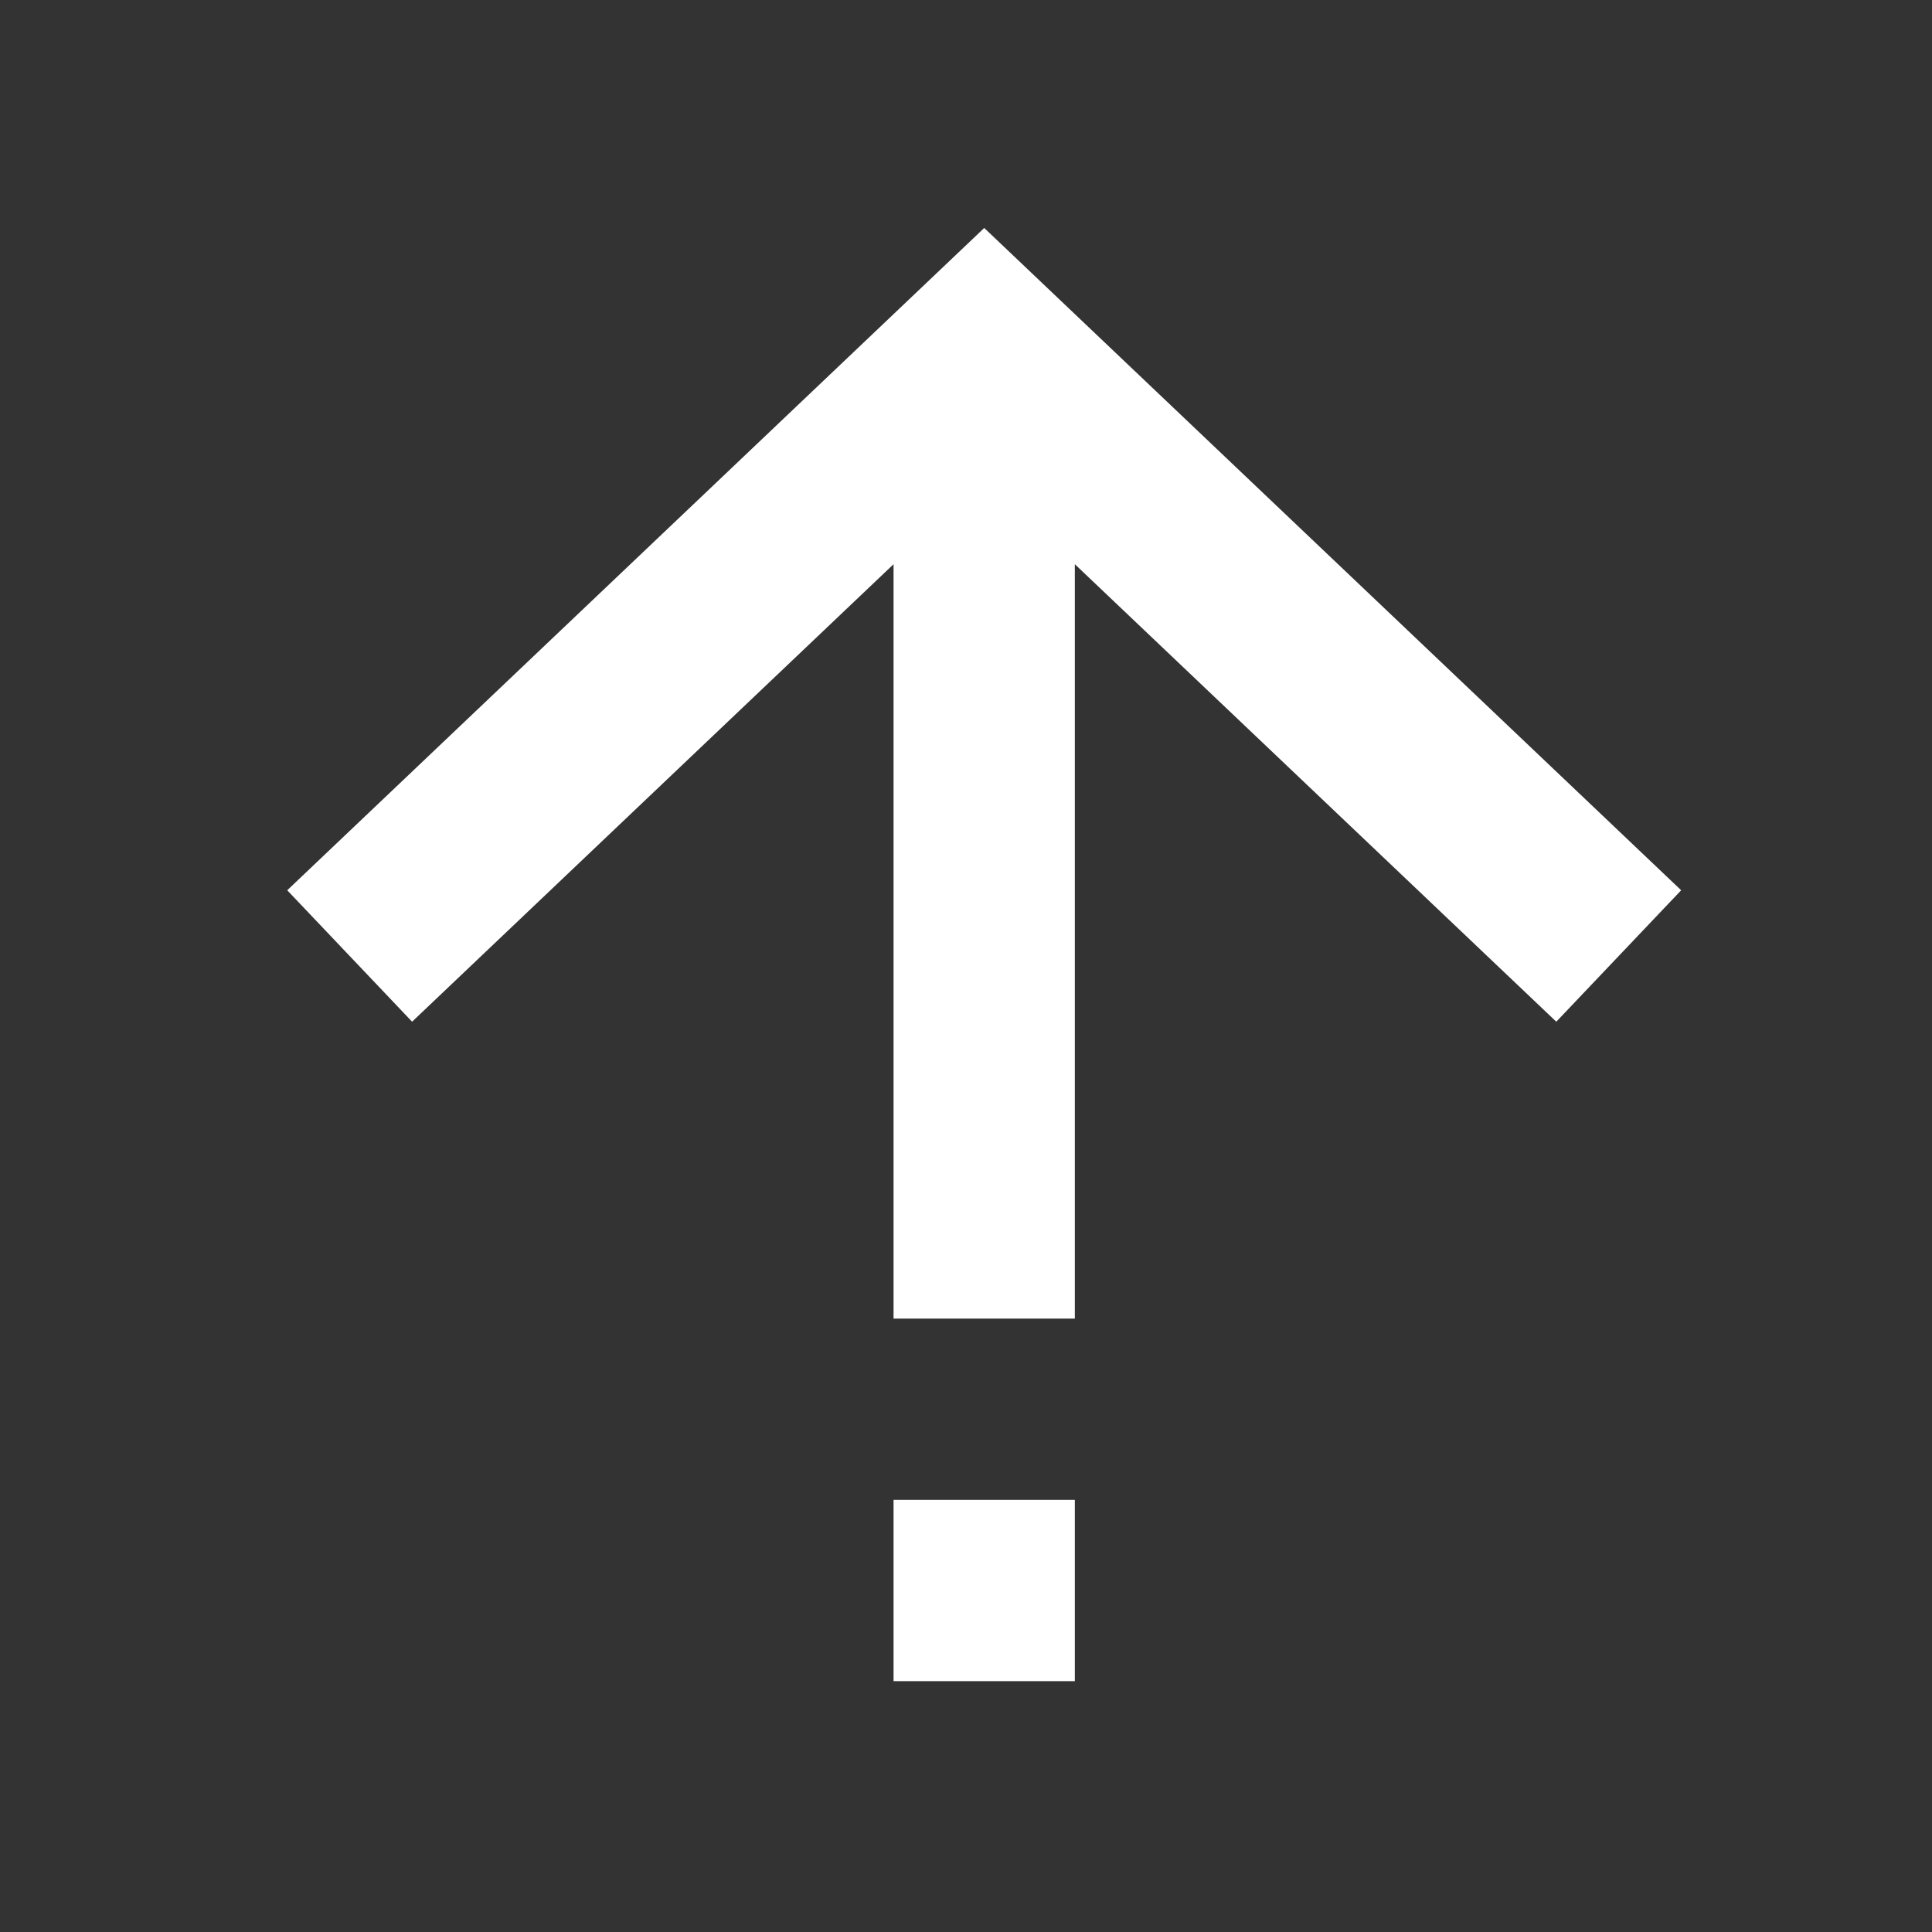 <svg width="30" height="30" viewBox="0 0 30 30" fill="none" xmlns="http://www.w3.org/2000/svg">
<rect x="0" y="0" width="30" height="30" fill="#333333" stroke="none"/>
<path fill-rule="evenodd" clip-rule="evenodd" d="M6.399 15.865L13.875 8.761L13.875 20.475L16.69 20.475L16.69 8.761L24.166 15.865L26.105 13.824L15.283 3.54L4.46 13.824L6.399 15.865ZM13.875 26.105L16.69 26.105L16.69 23.29L13.875 23.29L13.875 26.105Z" fill="white"/>
</svg>
